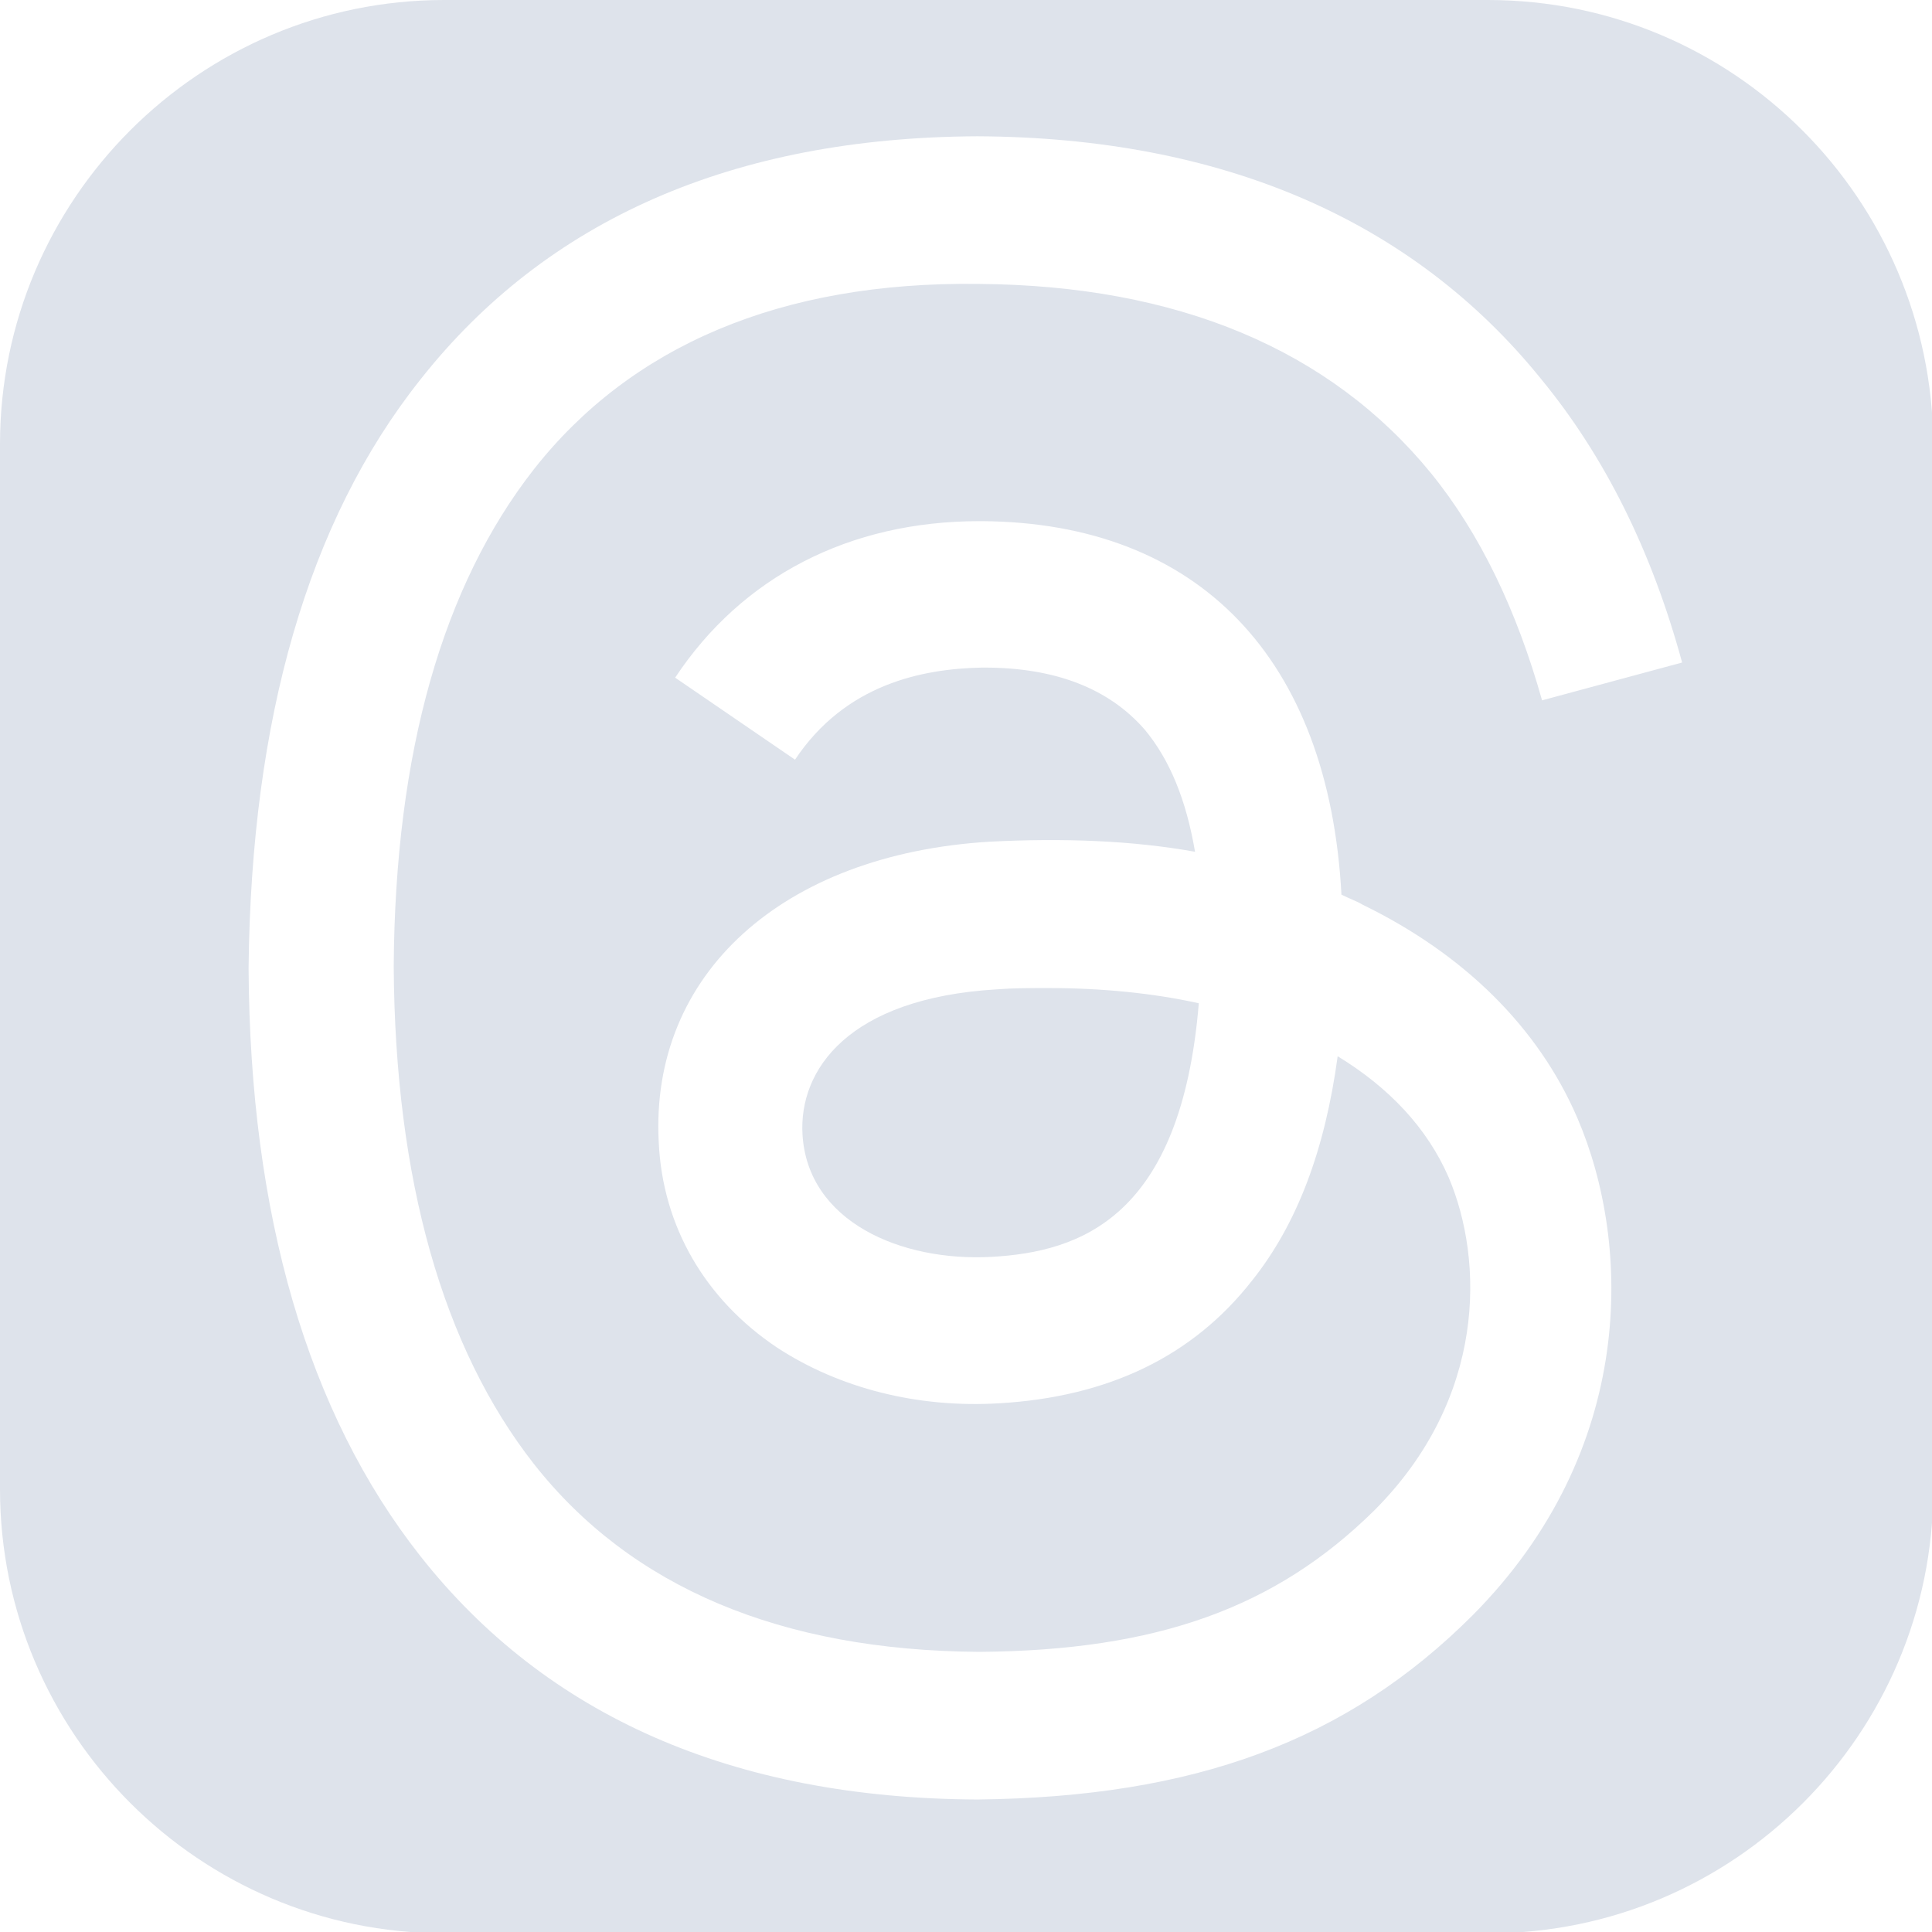 <svg width="24" height="24" viewBox="0 0 24 24" fill="none" xmlns="http://www.w3.org/2000/svg">
<g clip-path="url(#clip0_4910_7389)">
<path d="M12.383 12.29C10.534 12.4 9.922 13.293 9.969 14.093C10.032 15.175 11.192 15.676 12.321 15.613C13.418 15.551 14.672 15.127 14.892 12.463C14.327 12.337 13.684 12.274 13.026 12.274C12.791 12.274 12.587 12.274 12.383 12.29Z" fill="#DEE3EB"/>
<path d="M18.482 0H5.518C2.477 0 0 2.477 0 5.518V18.498C0 21.539 2.477 24.016 5.518 24.016H18.498C21.539 24.016 24.016 21.539 24.016 18.498V5.518C24 2.477 21.539 0 18.482 0ZM6.631 18.184C7.838 19.72 9.703 20.504 12.165 20.52C14.375 20.504 15.848 19.971 17.071 18.764C18.466 17.369 18.435 15.66 17.996 14.626C17.73 14.014 17.259 13.513 16.617 13.121C16.46 14.281 16.115 15.206 15.551 15.911C14.814 16.852 13.764 17.353 12.415 17.432C11.396 17.494 10.425 17.244 9.656 16.742C8.763 16.146 8.23 15.237 8.183 14.187C8.073 12.102 9.719 10.613 12.29 10.456C13.199 10.409 14.061 10.44 14.845 10.581C14.736 9.939 14.532 9.437 14.218 9.061C13.779 8.559 13.121 8.293 12.227 8.293C12.212 8.293 12.212 8.293 12.196 8.293C11.459 8.308 10.503 8.496 9.876 9.437L8.387 8.418C9.218 7.164 10.55 6.474 12.165 6.474C12.18 6.474 12.196 6.474 12.196 6.474C14.892 6.49 16.507 8.183 16.664 11.114C16.758 11.161 16.852 11.193 16.93 11.24C18.184 11.851 19.109 12.76 19.595 13.889C20.269 15.457 20.332 18.012 18.294 20.065C16.726 21.633 14.829 22.323 12.149 22.354H12.133C9.108 22.338 6.788 21.319 5.22 19.328C3.825 17.557 3.104 15.096 3.088 12.024C3.12 8.935 3.825 6.474 5.22 4.718C6.788 2.728 9.108 1.709 12.133 1.693H12.149C15.174 1.709 17.541 2.728 19.14 4.703C19.94 5.675 20.52 6.85 20.896 8.23L19.156 8.7C18.843 7.587 18.388 6.631 17.777 5.879C16.523 4.342 14.626 3.543 12.149 3.527C9.703 3.496 7.838 4.295 6.631 5.831C5.502 7.274 4.907 9.343 4.891 12.008C4.907 14.657 5.502 16.742 6.631 18.184Z" fill="#DEE3EB"/>
</g>
<defs>
<clipPath id="clip0_4910_7389">
<rect width="24" height="24" fill="white"/>
</clipPath>
</defs>
</svg>
